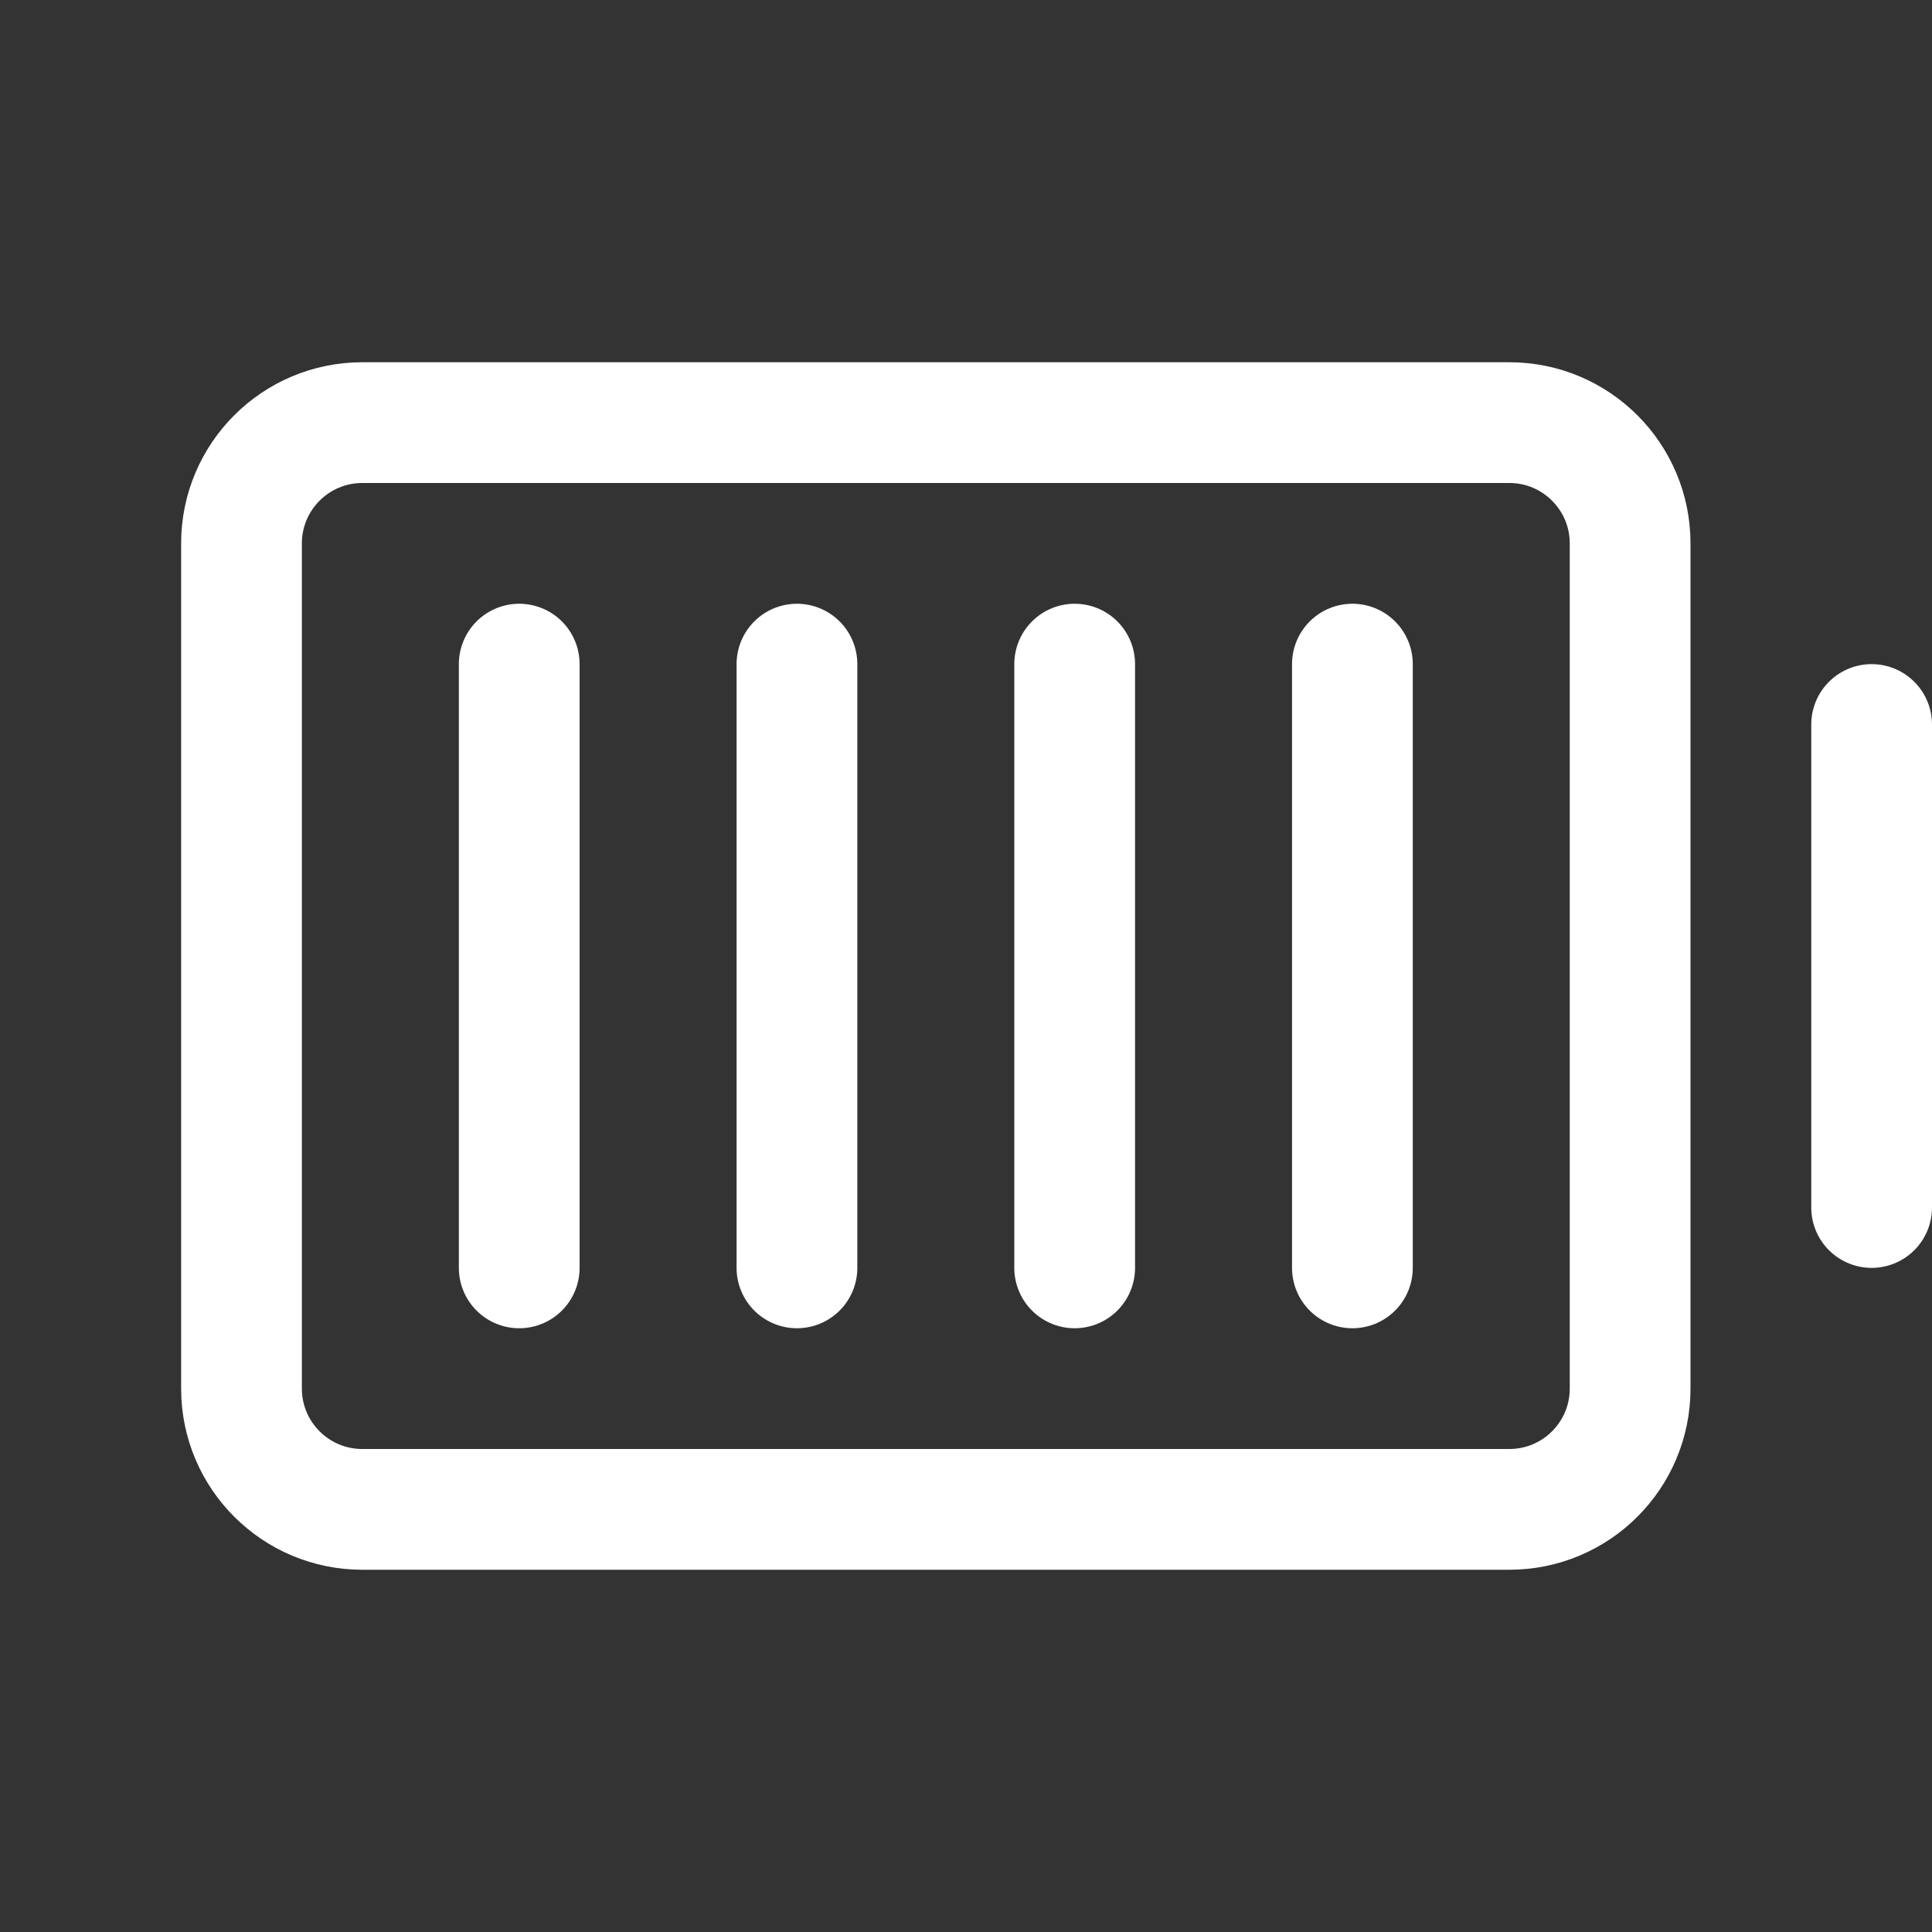 <svg width="24" height="24" viewBox="0 0 24 24" fill="none" xmlns="http://www.w3.org/2000/svg">
<rect x="0" y="0" width="24" height="24" fill="#333333" stroke="none"/>
<path d="M23.25 9V15" stroke="white" stroke-width="1.5" stroke-linecap="round" stroke-linejoin="round"/>
<path d="M20.25 17.25V6.75C20.25 5.922 19.578 5.25 18.75 5.25L4.5 5.25C3.672 5.25 3 5.922 3 6.75V17.25C3 18.078 3.672 18.75 4.5 18.75H18.75C19.578 18.75 20.25 18.078 20.25 17.25Z" stroke="white" stroke-width="1.5" stroke-linecap="round" stroke-linejoin="round"/>
<path d="M13.35 15.75V8.25" stroke="white" stroke-width="1.5" stroke-linecap="round" stroke-linejoin="round"/>
<path d="M9.9 15.75V8.25" stroke="white" stroke-width="1.5" stroke-linecap="round" stroke-linejoin="round"/>
<path d="M6.45 15.75V8.25" stroke="white" stroke-width="1.5" stroke-linecap="round" stroke-linejoin="round"/>
<path d="M16.8 15.75V8.25" stroke="white" stroke-width="1.5" stroke-linecap="round" stroke-linejoin="round"/>
</svg>
